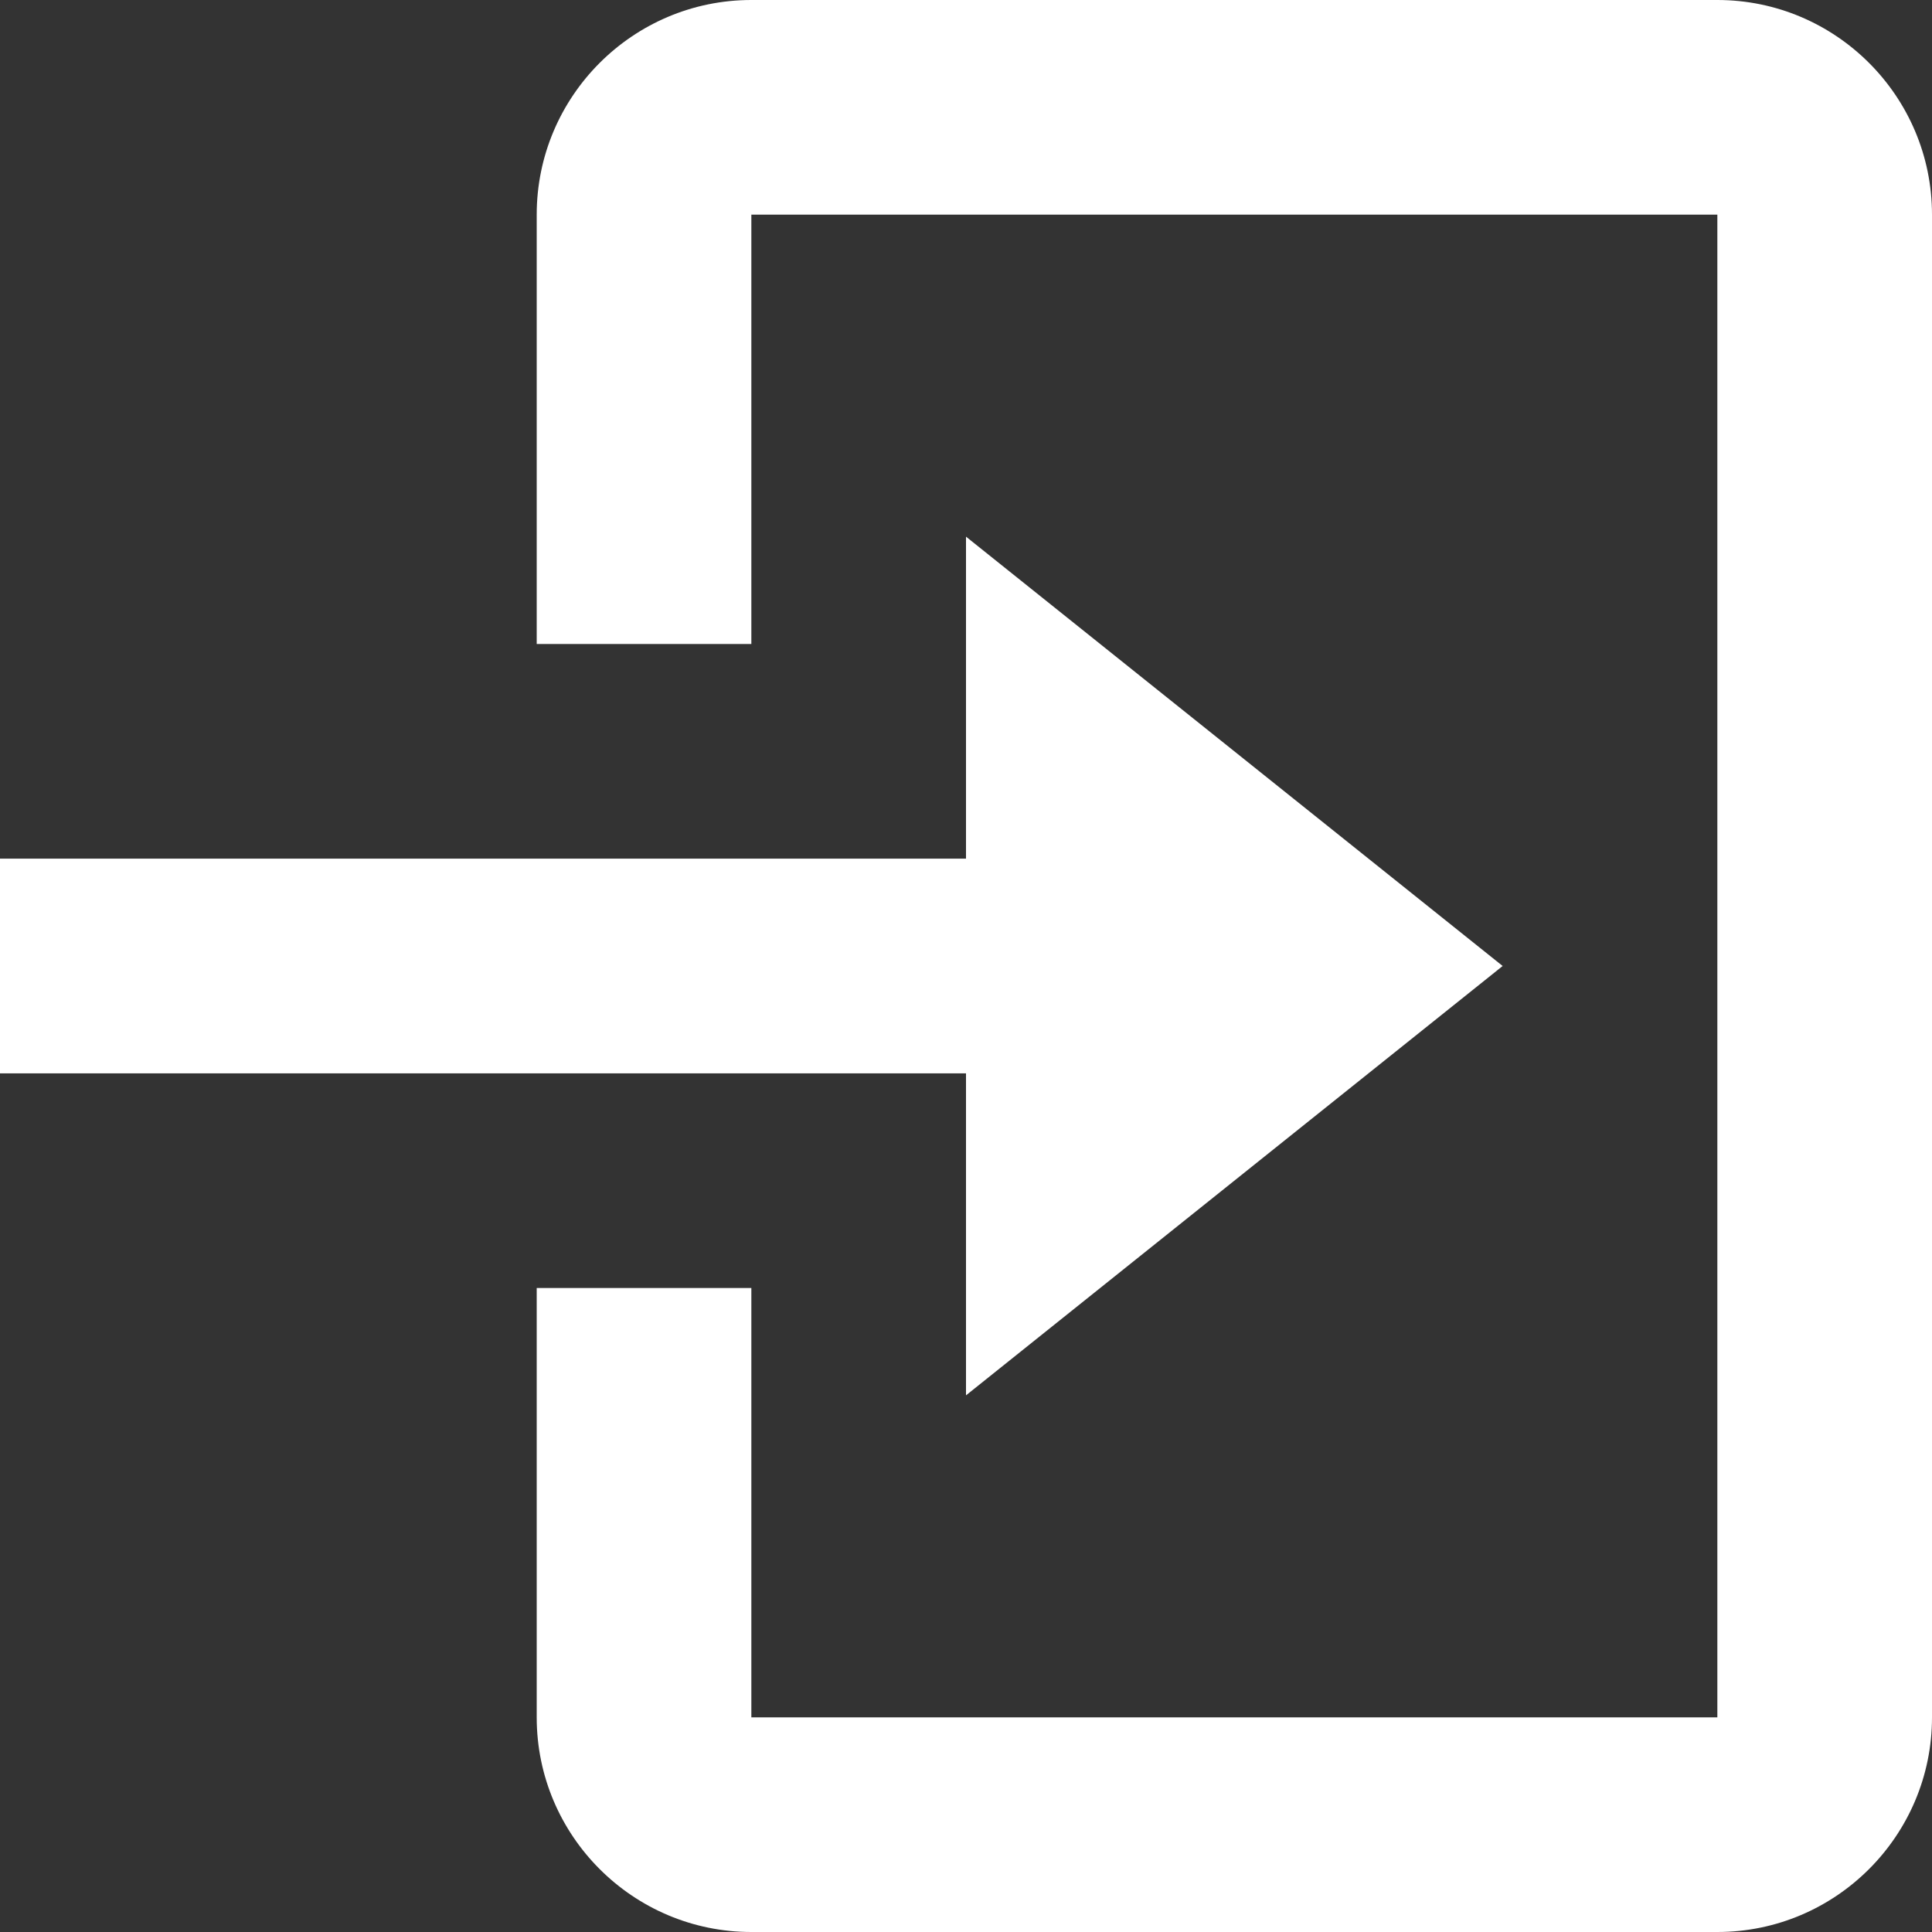 <svg width="30" height="30" viewBox="0 0 30 30" fill="none" xmlns="http://www.w3.org/2000/svg">
<rect x="0" y="0" width="30" height="30" fill="#333333" stroke="none"/>
<path d="M15 21.667L23.333 15L15 8.333V13.333H0V16.667H15V21.667Z" fill="white"/>
<path d="M26.667 0H11.667C9.829 0 8.334 1.495 8.334 3.333V10H11.667V3.333H26.667V26.667H11.667V20H8.334V26.667C8.334 28.505 9.829 30 11.667 30H26.667C28.505 30 30 28.505 30 26.667V3.333C30 1.495 28.505 0 26.667 0Z" fill="white"/>
</svg>
